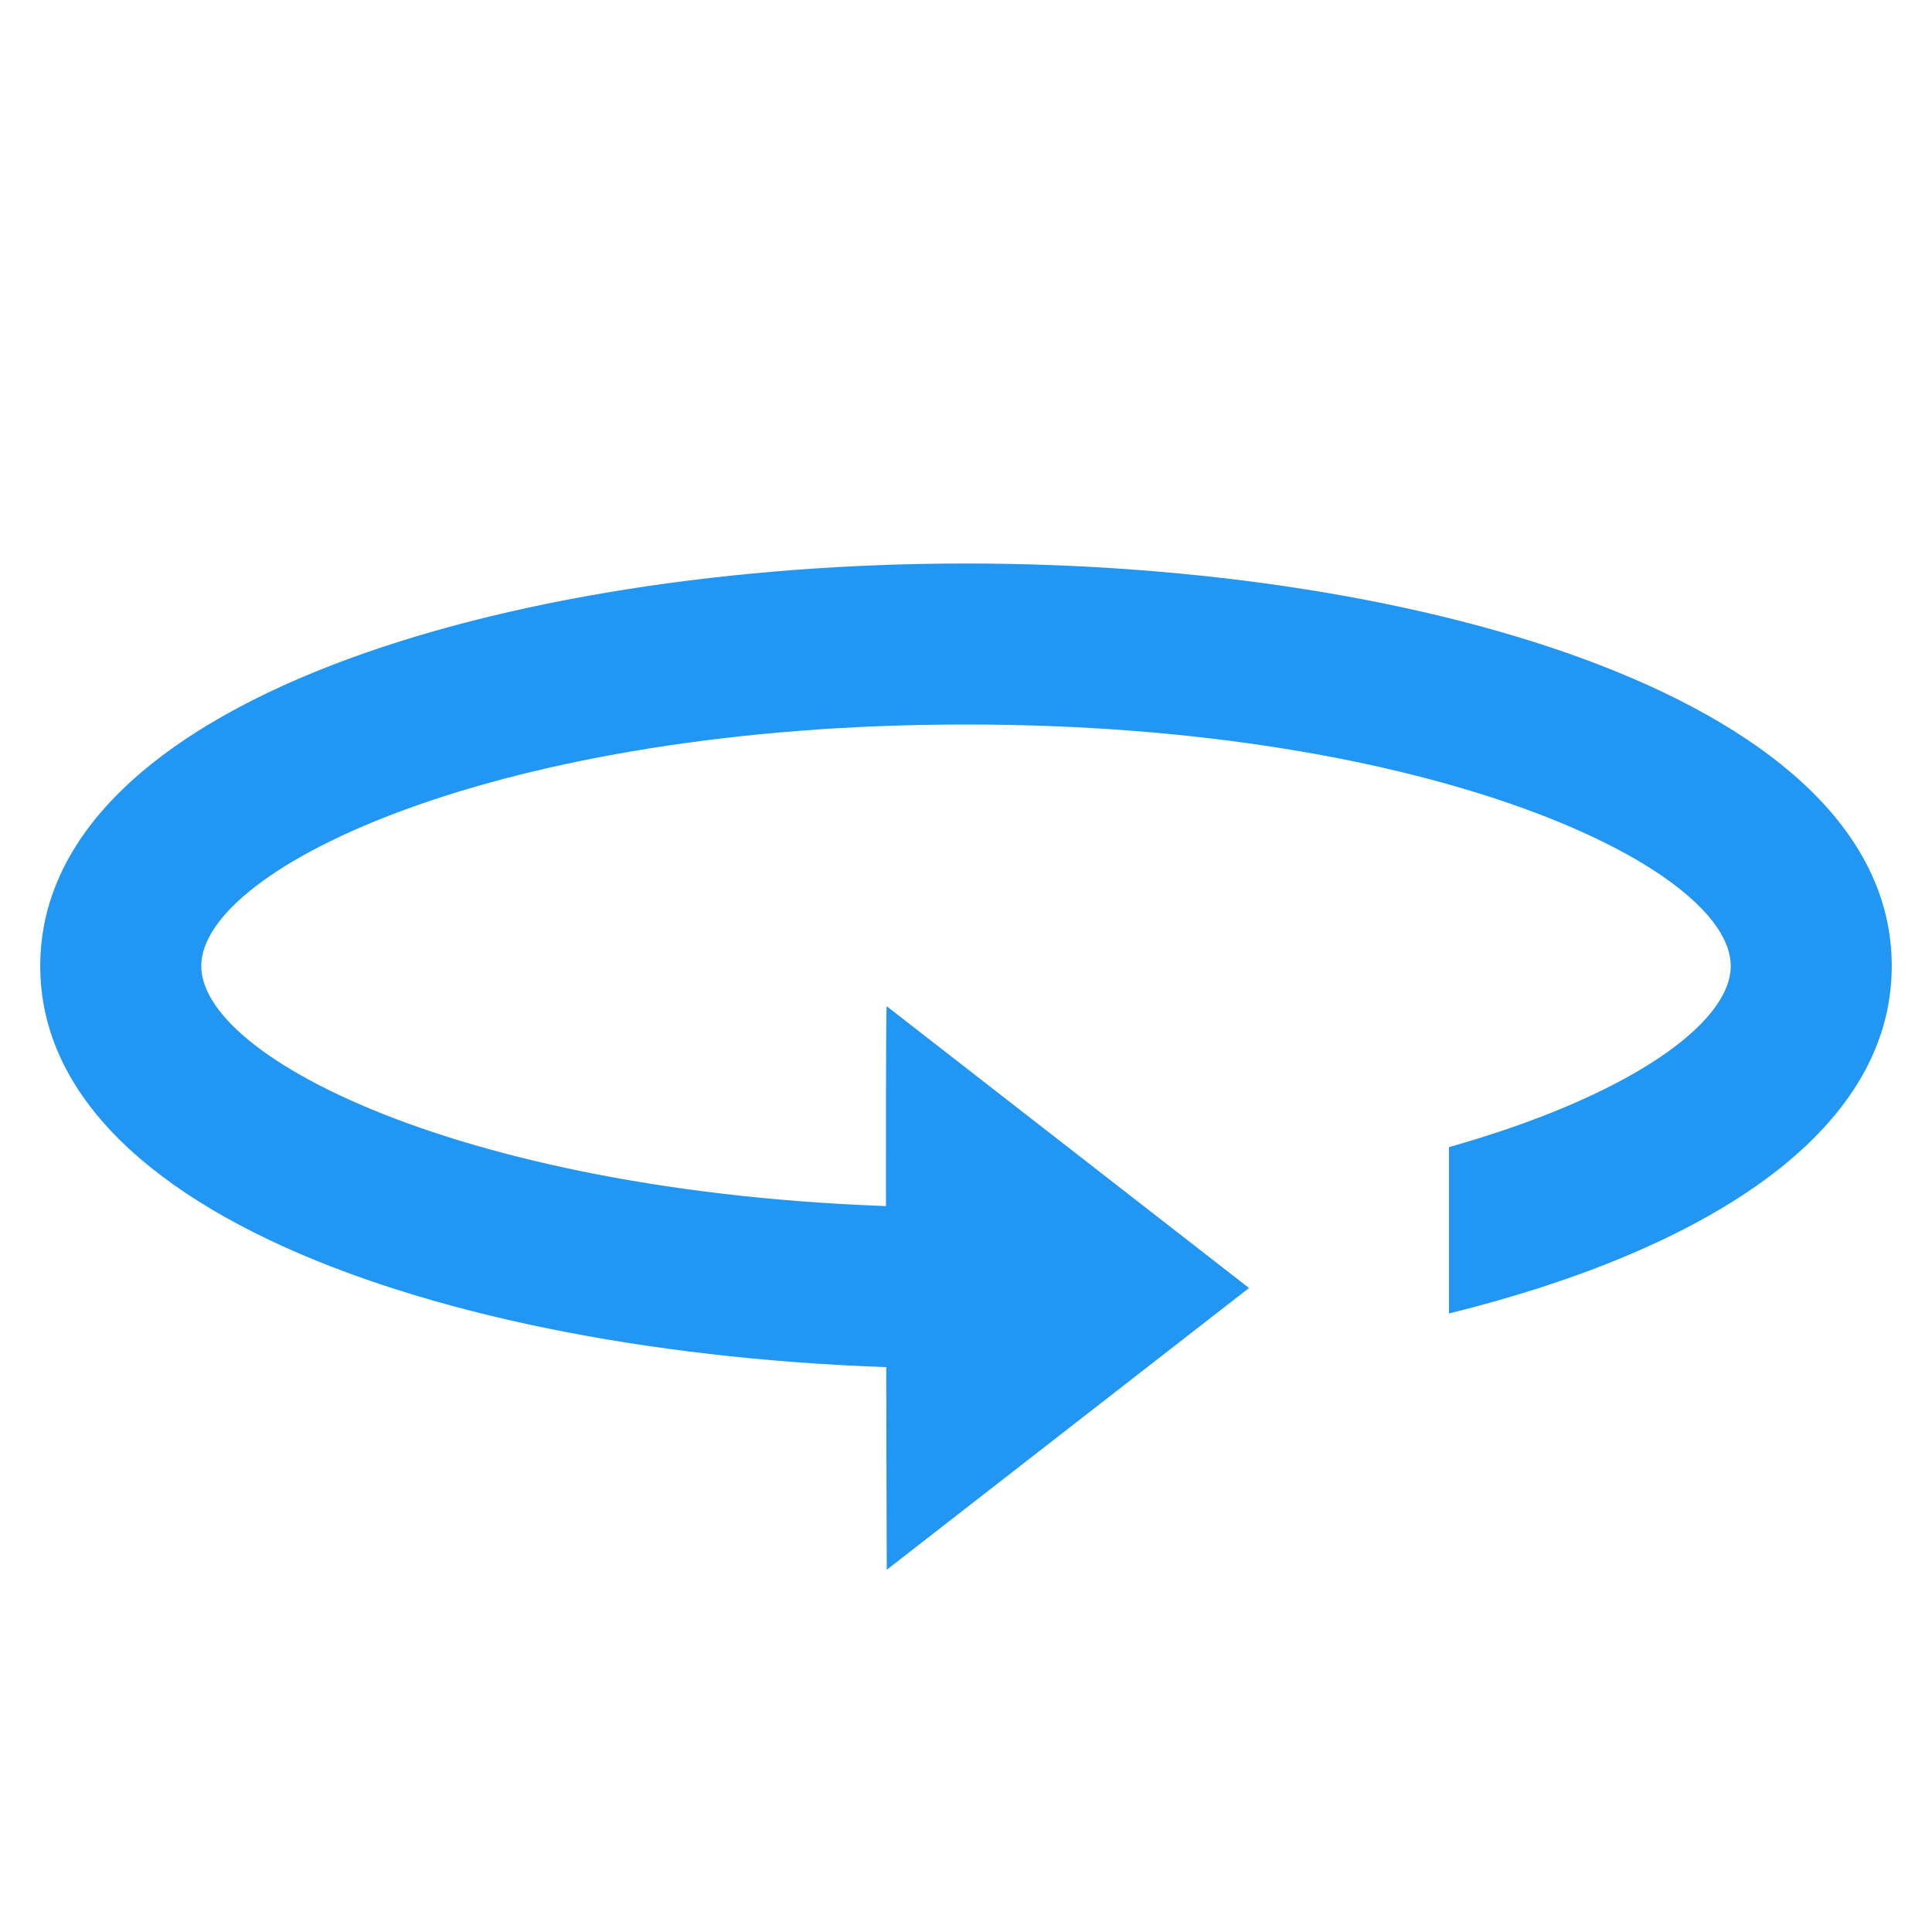<svg xmlns="http://www.w3.org/2000/svg" viewBox="0 0 48 48" width="50px" height="50px"><path fill="#2196f3" d="M22.031,39l9-7l-9-7C21.986,24.966,22.031,39,22.031,39z"/><path fill="#2196f3" d="M24,14C12.57,14,1,17.435,1,24s11.57,10,23,10c0.344,0,0.688-0.003,1.031-0.01v-4.01C24.687,29.987,24.352,30,24,30c-11.599,0-19-3.554-19-6s7.401-6,19-6s19,3.554,19,6c0,1.434-2.555,3.245-7,4.5v4.133c6.33-1.566,11-4.466,11-8.634C47,17.435,35.43,14,24,14z"/></svg>